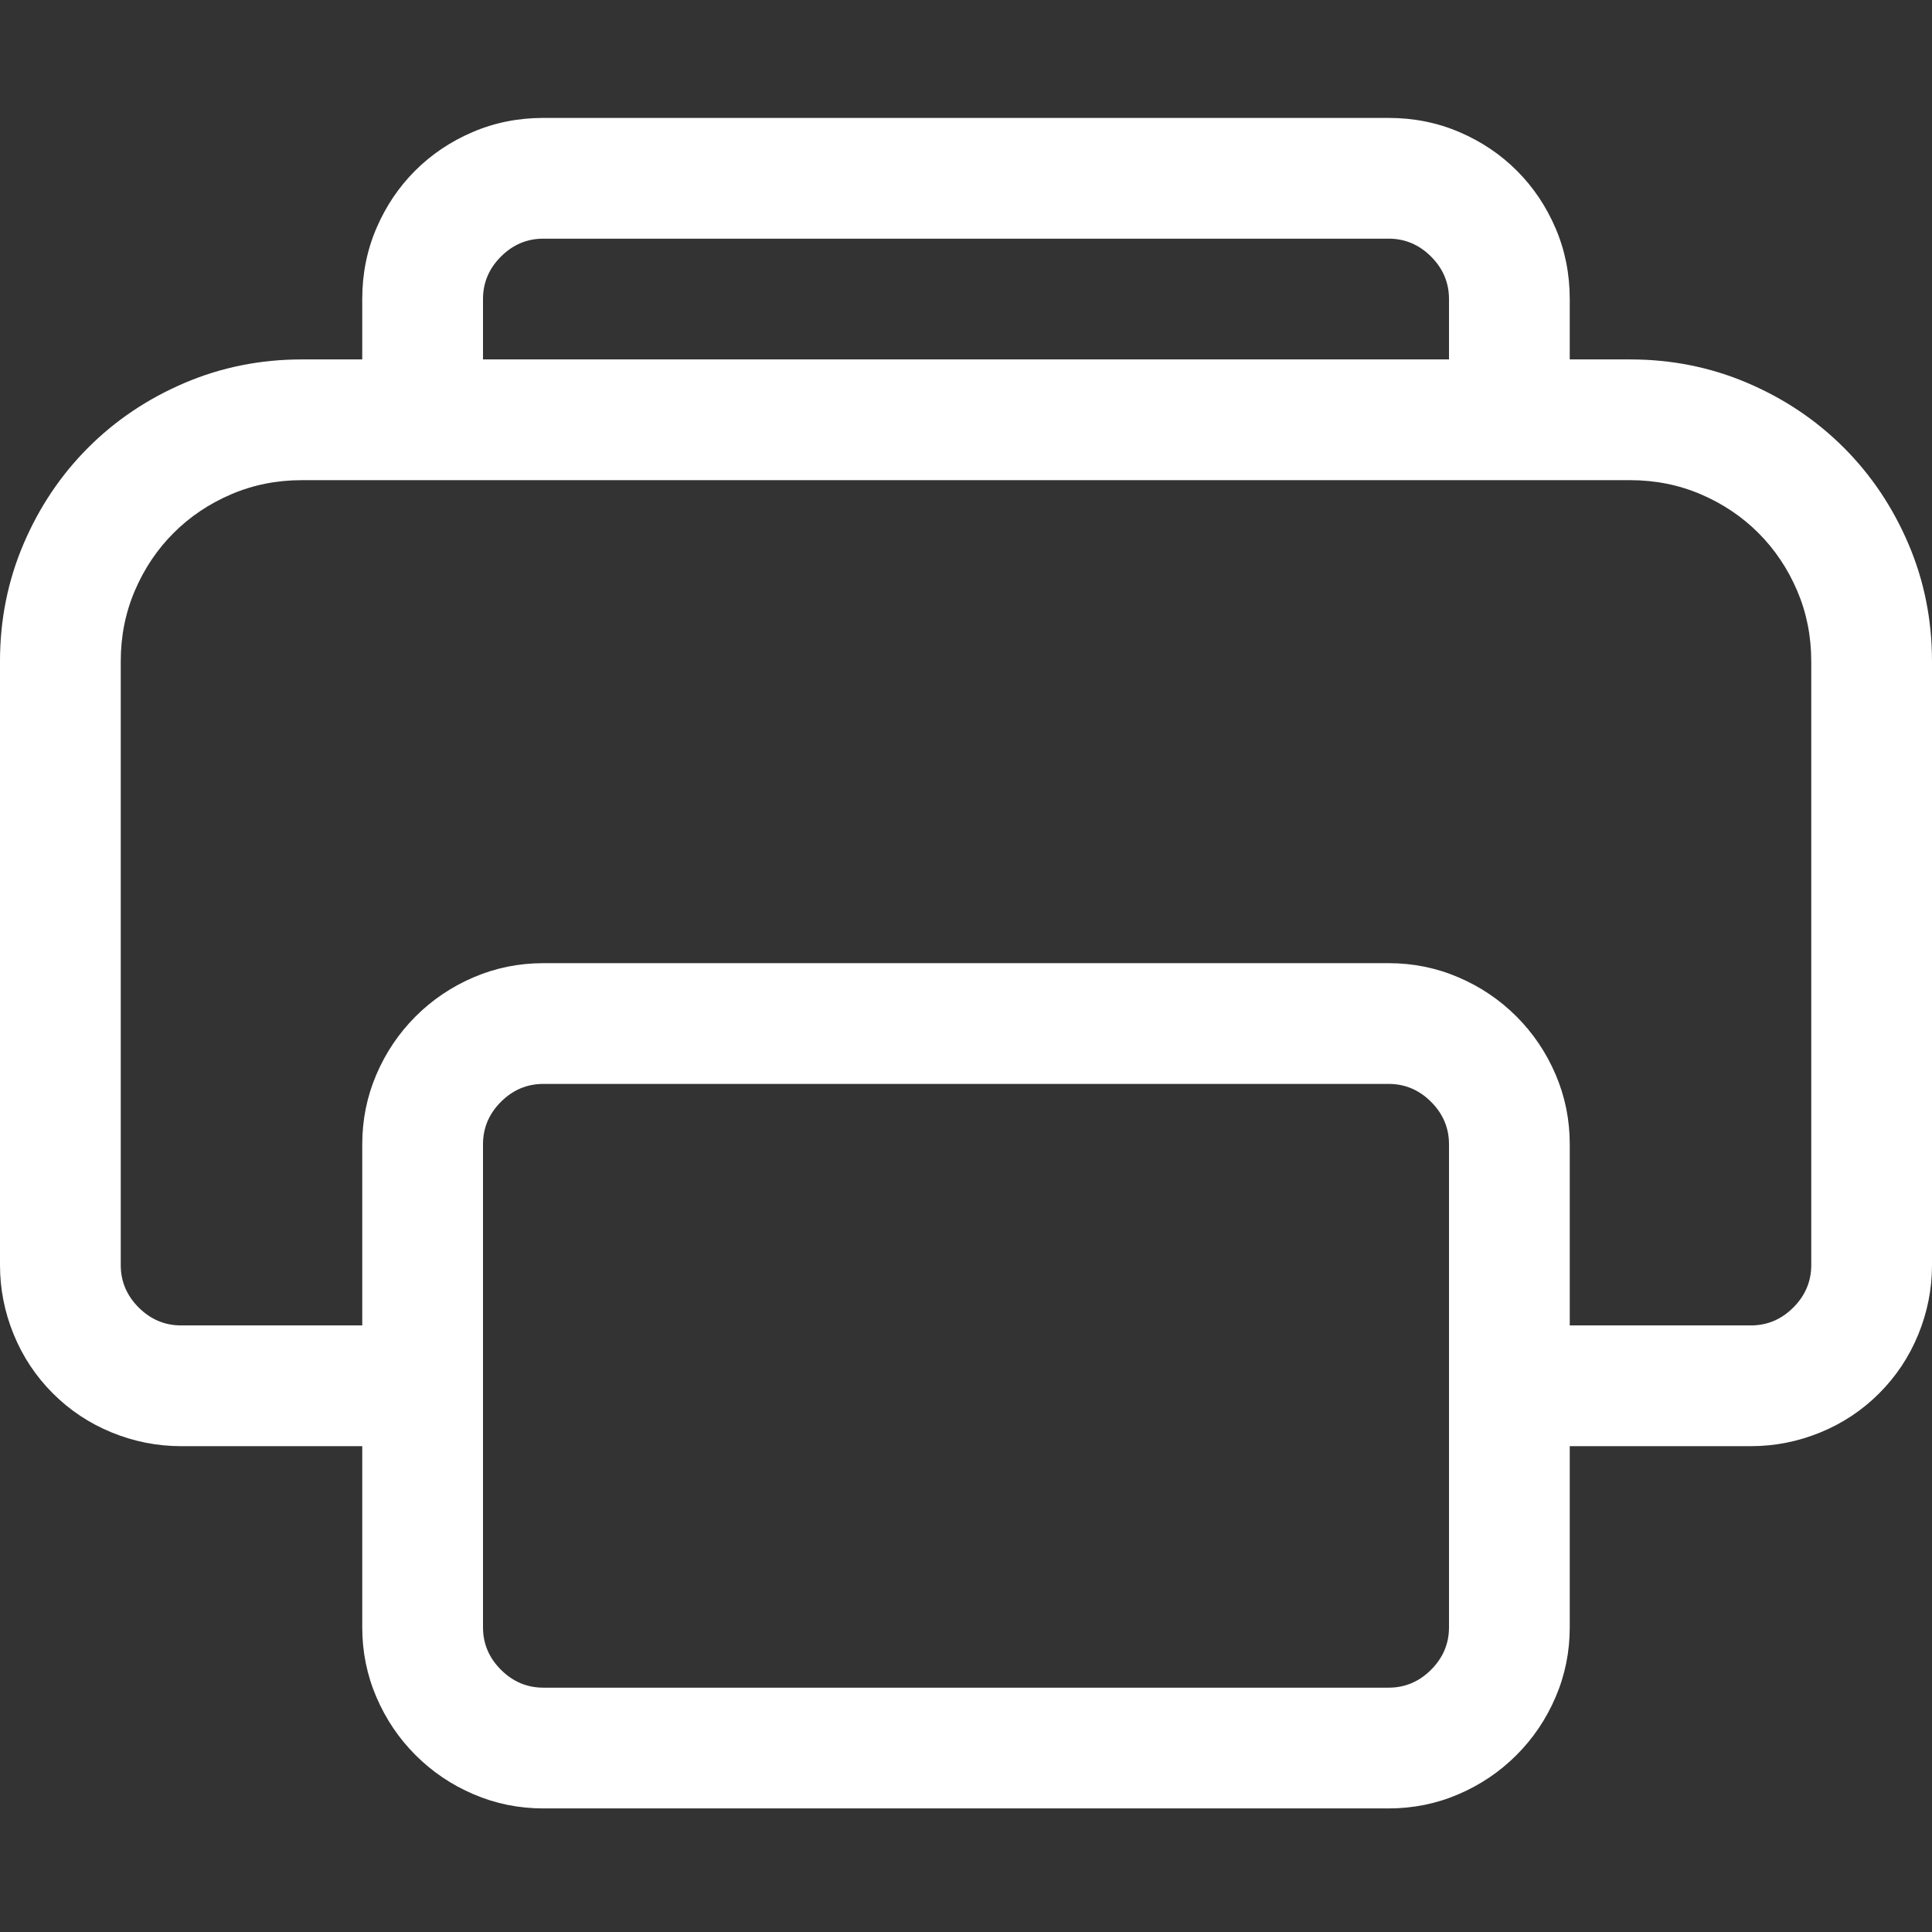 <?xml version="1.0" encoding="utf-8"?>
<svg id="" width="16" height="16" style="width:16px;height:16px;" version="1.1"
     xmlns="http://www.w3.org/2000/svg" viewBox="0 0 2048 2048" enable-background="new 0 0 2048 2048"
     xml:space="preserve"><rect x="0" y="0" width="2048" height="2048" fill="#333333" stroke="none"/><path fill="#ffffff" transform="translate(0,125)" d="M2048 576 l0 640 q0 38 -14.5 73.5 q-14.5 35.5 -41.5 62.5 q-27 27 -62.5 41.5 q-35.5 14.5 -73.5 14.5 l-192 0 l0 192 q0 39 -15 74 q-15 35 -41.5 61.5 q-26.5 26.5 -61.5 41.5 q-35 15 -74 15 l-896 0 q-39 0 -74 -15 q-35 -15 -61.5 -41.5 q-26.5 -26.5 -41.5 -61.5 q-15 -35 -15 -74 l0 -192 l-192 0 q-38 0 -73.5 -14.5 q-35.5 -14.5 -62.5 -41.5 q-27 -27 -41.5 -62.5 q-14.5 -35.5 -14.5 -73.5 l0 -640 q0 -66 25 -124.5 q25 -58.5 68.5 -102 q43.5 -43.5 102 -68.5 q58.5 -25 124.5 -25 l64 0 l0 -64 q0 -40 15 -75 q15 -35 41 -61 q26 -26 61 -41 q35 -15 75 -15 l896 0 q40 0 75 15 q35 15 61 41 q26 26 41 61 q15 35 15 75 l0 64 l64 0 q66 0 124.5 25 q58.5 25 102 68.5 q43.5 43.5 68.5 102 q25 58.5 25 124.5 ZM512 256 l1024 0 l0 -64 q0 -26 -19 -45 q-19 -19 -45 -19 l-896 0 q-26 0 -45 19 q-19 19 -19 45 l0 64 ZM1920 576 q0 -40 -15 -75 q-15 -35 -41 -61 q-26 -26 -61 -41 q-35 -15 -75 -15 l-1408 0 q-40 0 -75 15 q-35 15 -61 41 q-26 26 -41 61 q-15 35 -15 75 l0 640 q0 26 19 45 q19 19 45 19 l192 0 l0 -192 q0 -39 15 -74 q15 -35 41.5 -61.5 q26.5 -26.5 61.5 -41.5 q35 -15 74 -15 l896 0 q39 0 74 15 q35 15 61.5 41.5 q26.5 26.5 41.5 61.5 q15 35 15 74 l0 192 l192 0 q26 0 45 -19 q19 -19 19 -45 l0 -640 ZM1536 1088 q0 -26 -19 -45 q-19 -19 -45 -19 l-896 0 q-26 0 -45 19 q-19 19 -19 45 l0 512 q0 26 19 45 q19 19 45 19 l896 0 q26 0 45 -19 q19 -19 19 -45 l0 -512 Z"/></svg>
